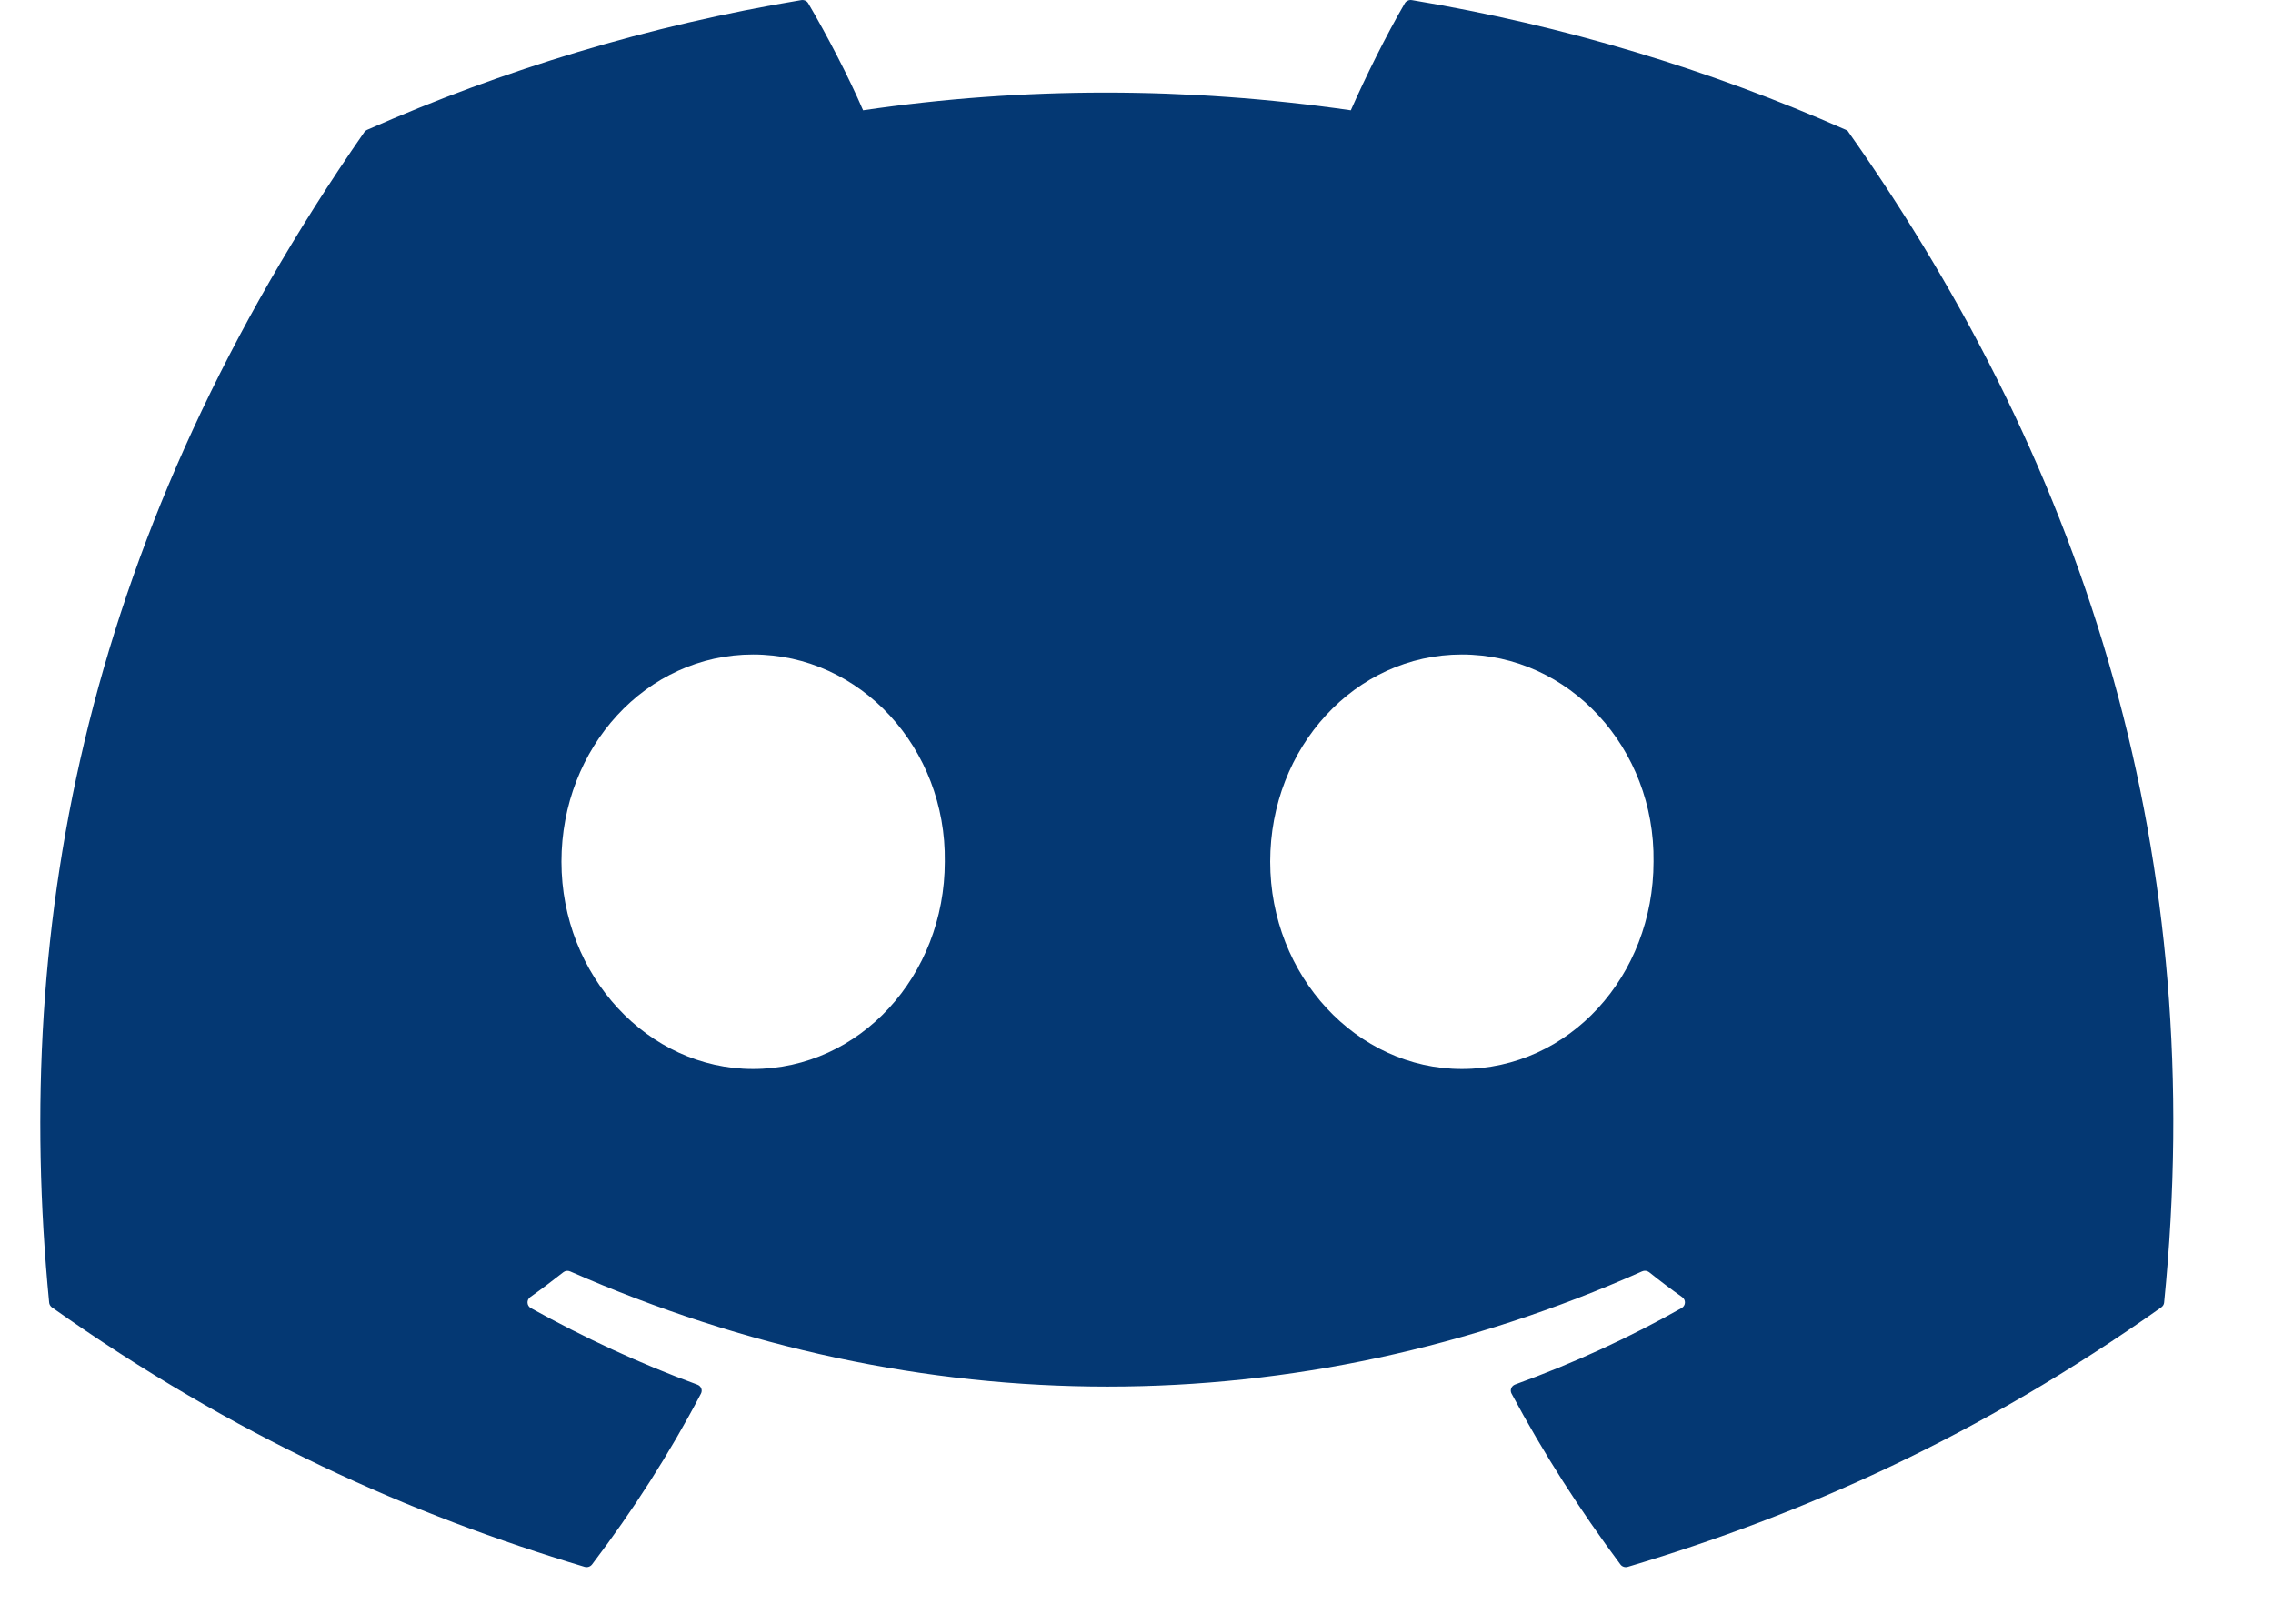 <svg width="21" height="15" viewBox="0 0 21 15" fill="none" xmlns="http://www.w3.org/2000/svg">
<path d="M17.08 1.223C19.306 4.378 20.405 7.936 19.994 12.033C19.993 12.05 19.983 12.066 19.968 12.077C18.283 13.27 16.65 13.994 15.04 14.474C15.027 14.478 15.014 14.478 15.002 14.474C14.989 14.47 14.978 14.462 14.971 14.452C14.599 13.953 14.261 13.427 13.965 12.874C13.948 12.842 13.963 12.803 13.998 12.79C14.535 12.595 15.045 12.361 15.536 12.084C15.575 12.062 15.578 12.009 15.542 11.983C15.438 11.909 15.334 11.831 15.236 11.752C15.217 11.738 15.192 11.735 15.171 11.745C11.984 13.164 8.492 13.164 5.267 11.745C5.246 11.736 5.221 11.739 5.204 11.753C5.105 11.831 5.002 11.909 4.898 11.983C4.863 12.009 4.866 12.062 4.904 12.084C5.395 12.356 5.906 12.595 6.442 12.791C6.477 12.803 6.493 12.842 6.476 12.874C6.186 13.427 5.848 13.954 5.469 14.453C5.453 14.473 5.426 14.482 5.4 14.474C3.798 13.994 2.165 13.27 0.479 12.077C0.465 12.066 0.455 12.05 0.454 12.032C0.11 8.489 0.81 4.901 3.365 1.222C3.371 1.212 3.38 1.205 3.391 1.2C4.648 0.644 5.995 0.235 7.403 0.001C7.428 -0.003 7.454 0.008 7.467 0.03C7.641 0.327 7.84 0.708 7.974 1.019C9.458 0.801 10.965 0.801 12.48 1.019C12.614 0.715 12.806 0.327 12.979 0.03C12.985 0.019 12.995 0.011 13.007 0.006C13.018 0 13.031 -0.001 13.044 0.001C14.452 0.235 15.799 0.645 17.055 1.2C17.066 1.205 17.075 1.212 17.08 1.223V1.223ZM8.729 7.96C8.744 6.913 7.952 6.046 6.957 6.046C5.971 6.046 5.187 6.905 5.187 7.96C5.187 9.015 5.987 9.875 6.957 9.875C7.944 9.875 8.729 9.015 8.729 7.96V7.96ZM15.277 7.96C15.292 6.913 14.5 6.046 13.506 6.046C12.519 6.046 11.735 6.905 11.735 7.96C11.735 9.015 12.535 9.875 13.506 9.875C14.5 9.875 15.277 9.015 15.277 7.96V7.96Z" fill="#043873"/>
</svg>
